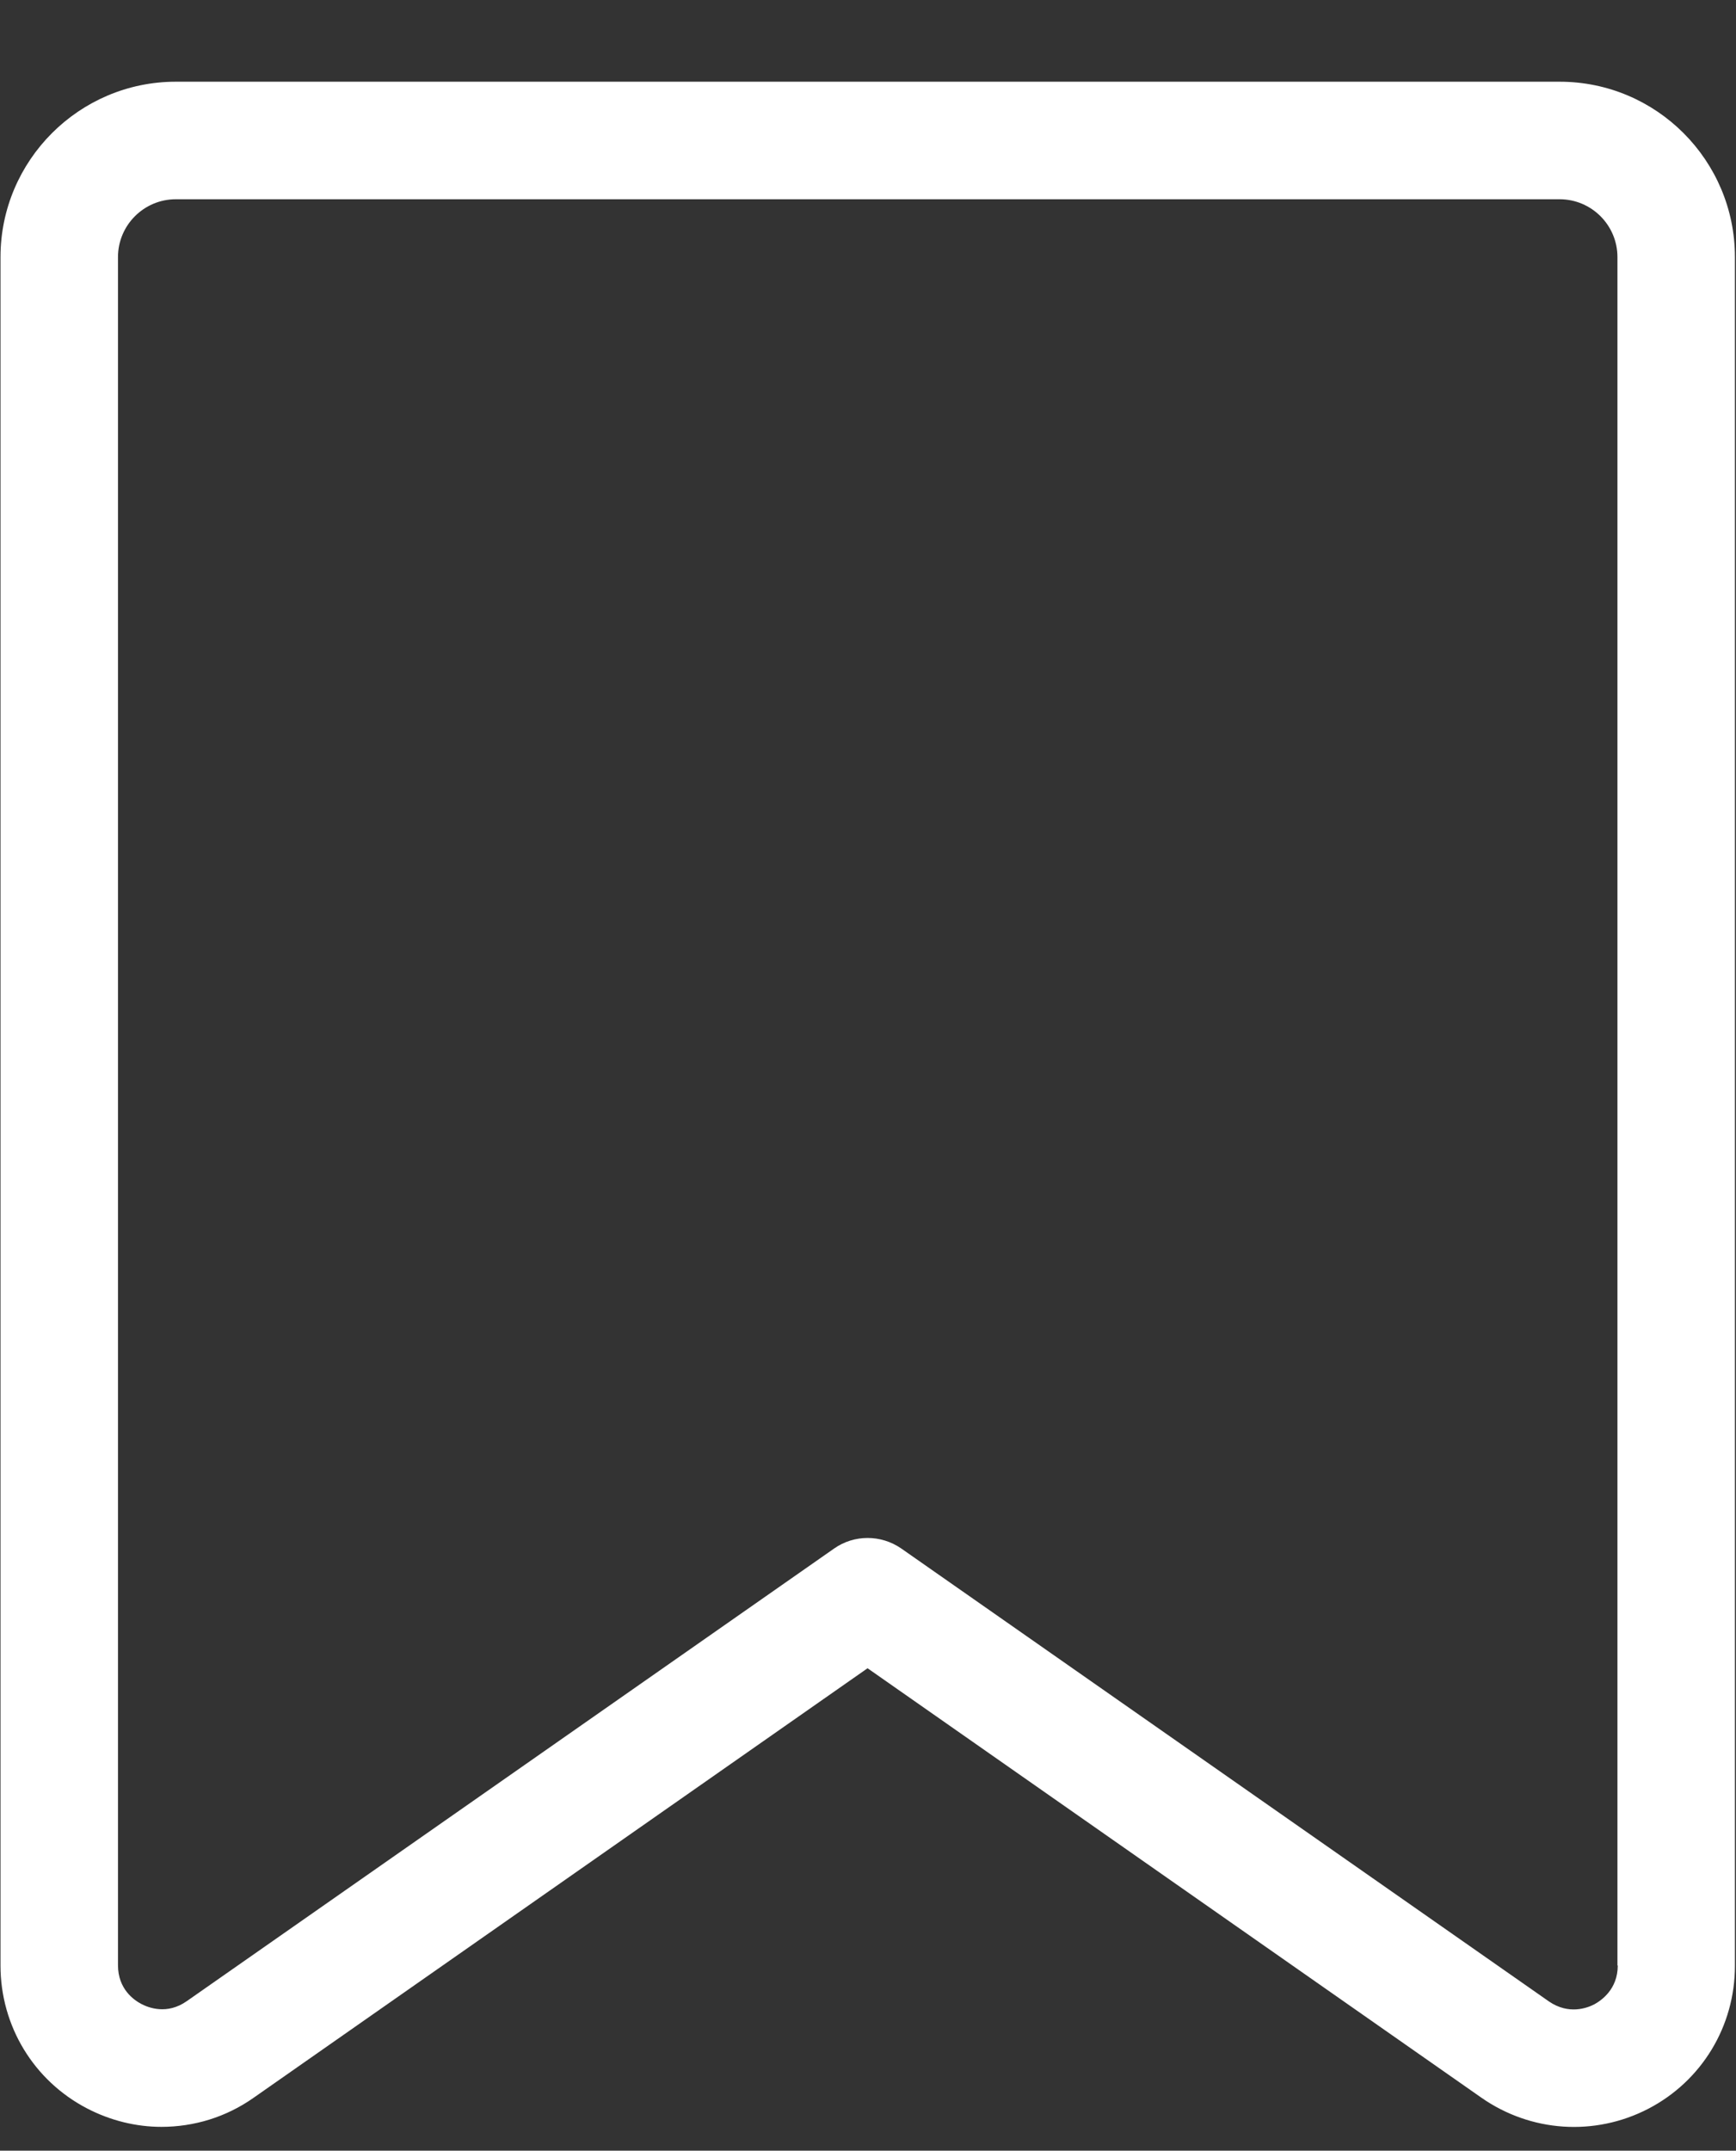 <svg xmlns="http://www.w3.org/2000/svg" xmlns:xlink="http://www.w3.org/1999/xlink" width="3035" zoomAndPan="magnify" viewBox="0 0 2276.25 2818.5" height="3758" preserveAspectRatio="xMidYMid meet" version="1.2"><rect x="0" y="0" width="2276.25" height="2818.5" fill="#333333" stroke="none"/><defs><clipPath id="07fd604eca"><path d="M 0 107.086 L 2275 107.086 L 2275 2788 L 0 2788 Z M 0 107.086 "/></clipPath></defs><g id="6e1353c674"><g clip-rule="nonzero" clip-path="url(#07fd604eca)"><path style=" stroke:none;fill-rule:nonzero;fill:#ffffff;fill-opacity:1;" d="M 2045.008 107.086 L 230.492 107.086 C 103.898 107.086 0.656 210.324 0.656 336.922 L 0.656 2575.875 C 0.656 2654.945 44.082 2726.641 114.141 2763.102 C 144.867 2779.078 178.461 2787.273 211.648 2787.273 C 254.254 2787.273 296.453 2774.574 332.504 2749.172 L 1137.547 2186.258 L 1942.586 2749.172 C 2007.316 2794.238 2090.895 2799.973 2161.359 2763.512 C 2231.418 2727.051 2274.844 2655.355 2274.844 2576.285 L 2274.844 336.922 C 2274.844 210.324 2172.012 107.086 2045.008 107.086 Z M 2121.211 2575.875 C 2121.211 2607.012 2099.496 2621.758 2090.484 2626.676 C 2081.059 2631.59 2056.891 2640.605 2031.078 2622.988 L 1181.793 2029.348 C 1155.16 2010.91 1119.93 2010.91 1093.707 2029.348 L 244.832 2622.578 C 219.02 2640.605 194.848 2631.184 185.426 2626.266 C 176.004 2621.348 154.699 2607.012 154.699 2575.465 L 154.699 336.922 C 154.699 295.133 188.703 261.129 230.492 261.129 L 2045.008 261.129 C 2086.797 261.129 2120.801 295.133 2120.801 336.922 L 2120.801 2575.875 Z M 2121.211 2575.875 "/></g></g></svg>